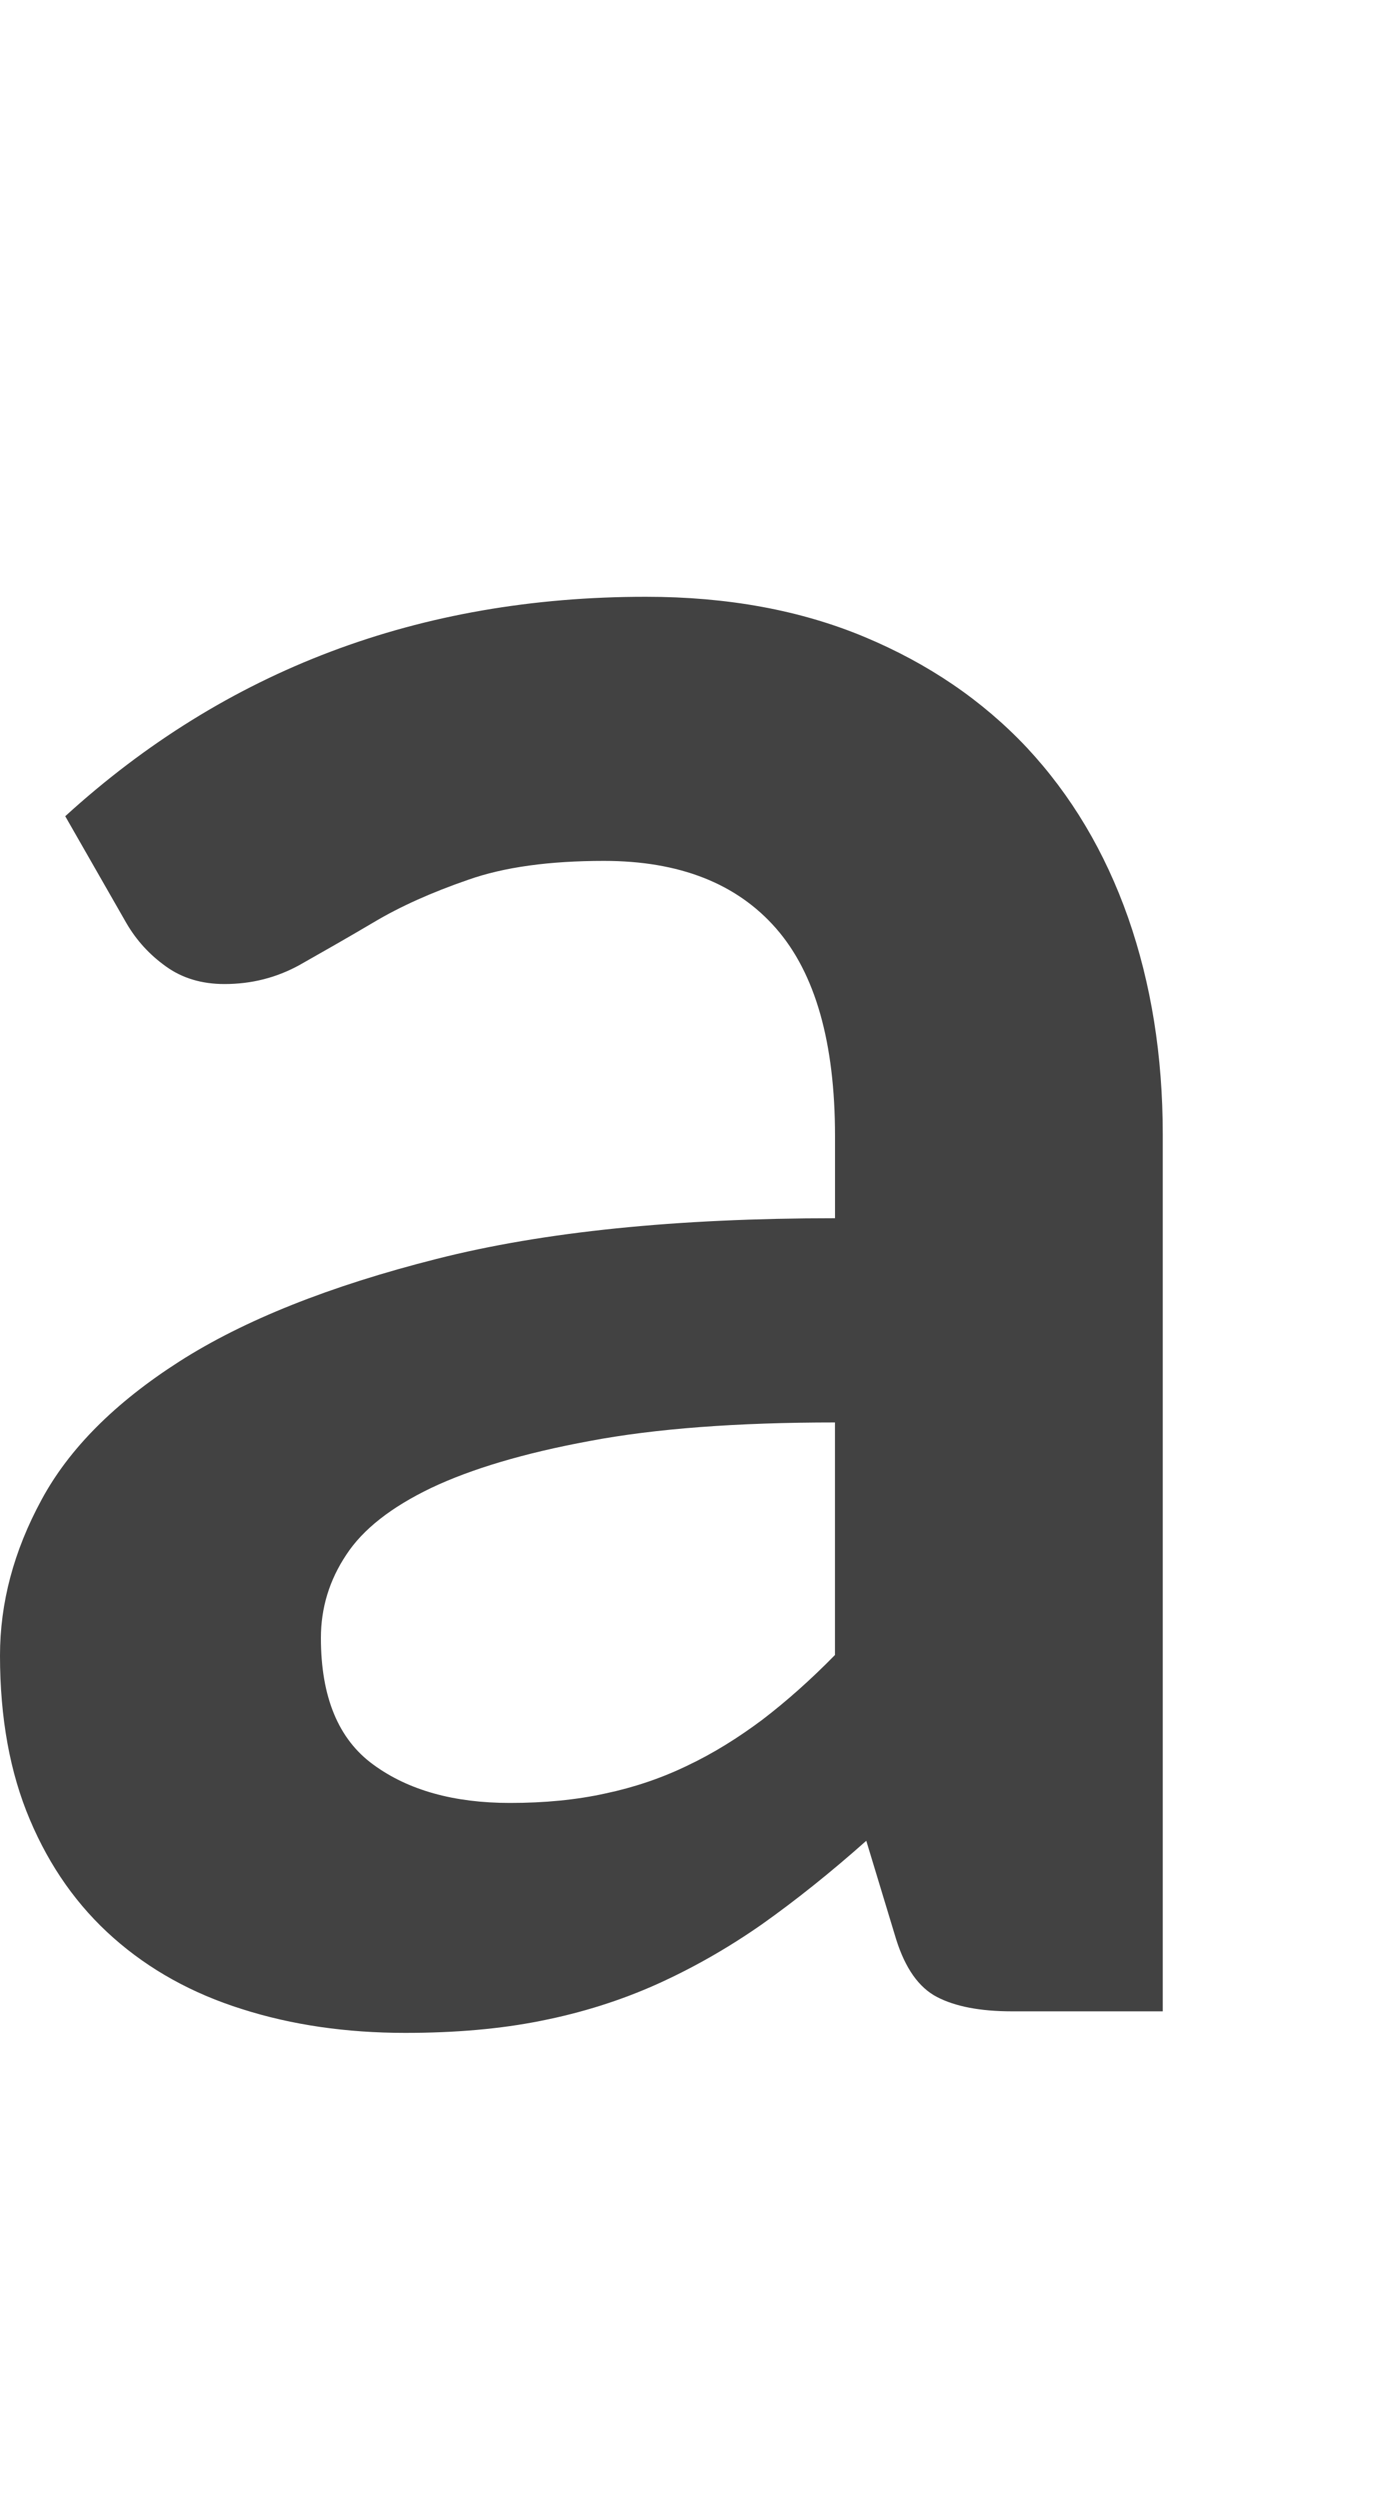 <?xml version="1.0" encoding="utf-8"?>
<!-- Generator: Adobe Illustrator 16.0.3, SVG Export Plug-In . SVG Version: 6.00 Build 0)  -->
<!DOCTYPE svg PUBLIC "-//W3C//DTD SVG 1.1//EN" "http://www.w3.org/Graphics/SVG/1.1/DTD/svg11.dtd">
<svg version="1.1" id="Layer_1" xmlns="http://www.w3.org/2000/svg" xmlns:xlink="http://www.w3.org/1999/xlink" x="0px" y="0px"
	 width="25px" height="45px" viewBox="0 0 25 45" enable-background="new 0 0 25 45" xml:space="preserve">
<g>
	<g>
		<g>
			<path fill="#424242" d="M18.497,13.459c-0.803-0.853-1.778-1.515-2.928-1.995c-1.151-0.48-2.463-0.722-3.936-0.722
				c-4.083,0-7.568,1.317-10.458,3.95l1.101,1.923c0.18,0.31,0.418,0.571,0.713,0.781c0.291,0.21,0.643,0.317,1.054,0.317
				c0.489,0,0.937-0.115,1.349-0.341c0.406-0.23,0.854-0.484,1.336-0.769c0.479-0.286,1.047-0.54,1.702-0.766
				c0.65-0.23,1.468-0.341,2.448-0.341c1.355,0,2.389,0.404,3.098,1.213s1.064,2.058,1.064,3.743v1.476
				c-2.855,0-5.248,0.242-7.178,0.733c-1.926,0.487-3.469,1.103-4.629,1.844c-1.16,0.742-1.989,1.57-2.487,2.495
				C0.247,27.92,0,28.852,0,29.799c0,1.123,0.179,2.11,0.538,2.955c0.359,0.85,0.861,1.559,1.507,2.129
				c0.646,0.571,1.416,0.999,2.315,1.281c0.897,0.286,1.879,0.428,2.939,0.428c0.896,0,1.714-0.07,2.448-0.218
				c0.737-0.146,1.431-0.365,2.085-0.658c0.65-0.293,1.283-0.653,1.898-1.083c0.609-0.432,1.235-0.932,1.873-1.499l0.539,1.777
				c0.164,0.519,0.407,0.864,0.733,1.034c0.327,0.171,0.778,0.259,1.349,0.259h2.719V20.418c0-1.416-0.209-2.712-0.623-3.898
				C19.903,15.334,19.295,14.315,18.497,13.459z M15.04,29.789c-0.438,0.447-0.877,0.836-1.309,1.166
				c-0.435,0.325-0.881,0.604-1.348,0.825c-0.466,0.226-0.961,0.393-1.482,0.503c-0.522,0.115-1.094,0.17-1.715,0.17
				c-1.014,0-1.834-0.23-2.461-0.689c-0.63-0.457-0.945-1.218-0.945-2.281c0-0.539,0.152-1.039,0.455-1.494
				c0.3-0.461,0.811-0.86,1.531-1.206c0.719-0.341,1.668-0.626,2.855-0.845c1.18-0.223,2.654-0.334,4.418-0.334V29.789z"/>
		</g>
	</g>
</g>
</svg>

